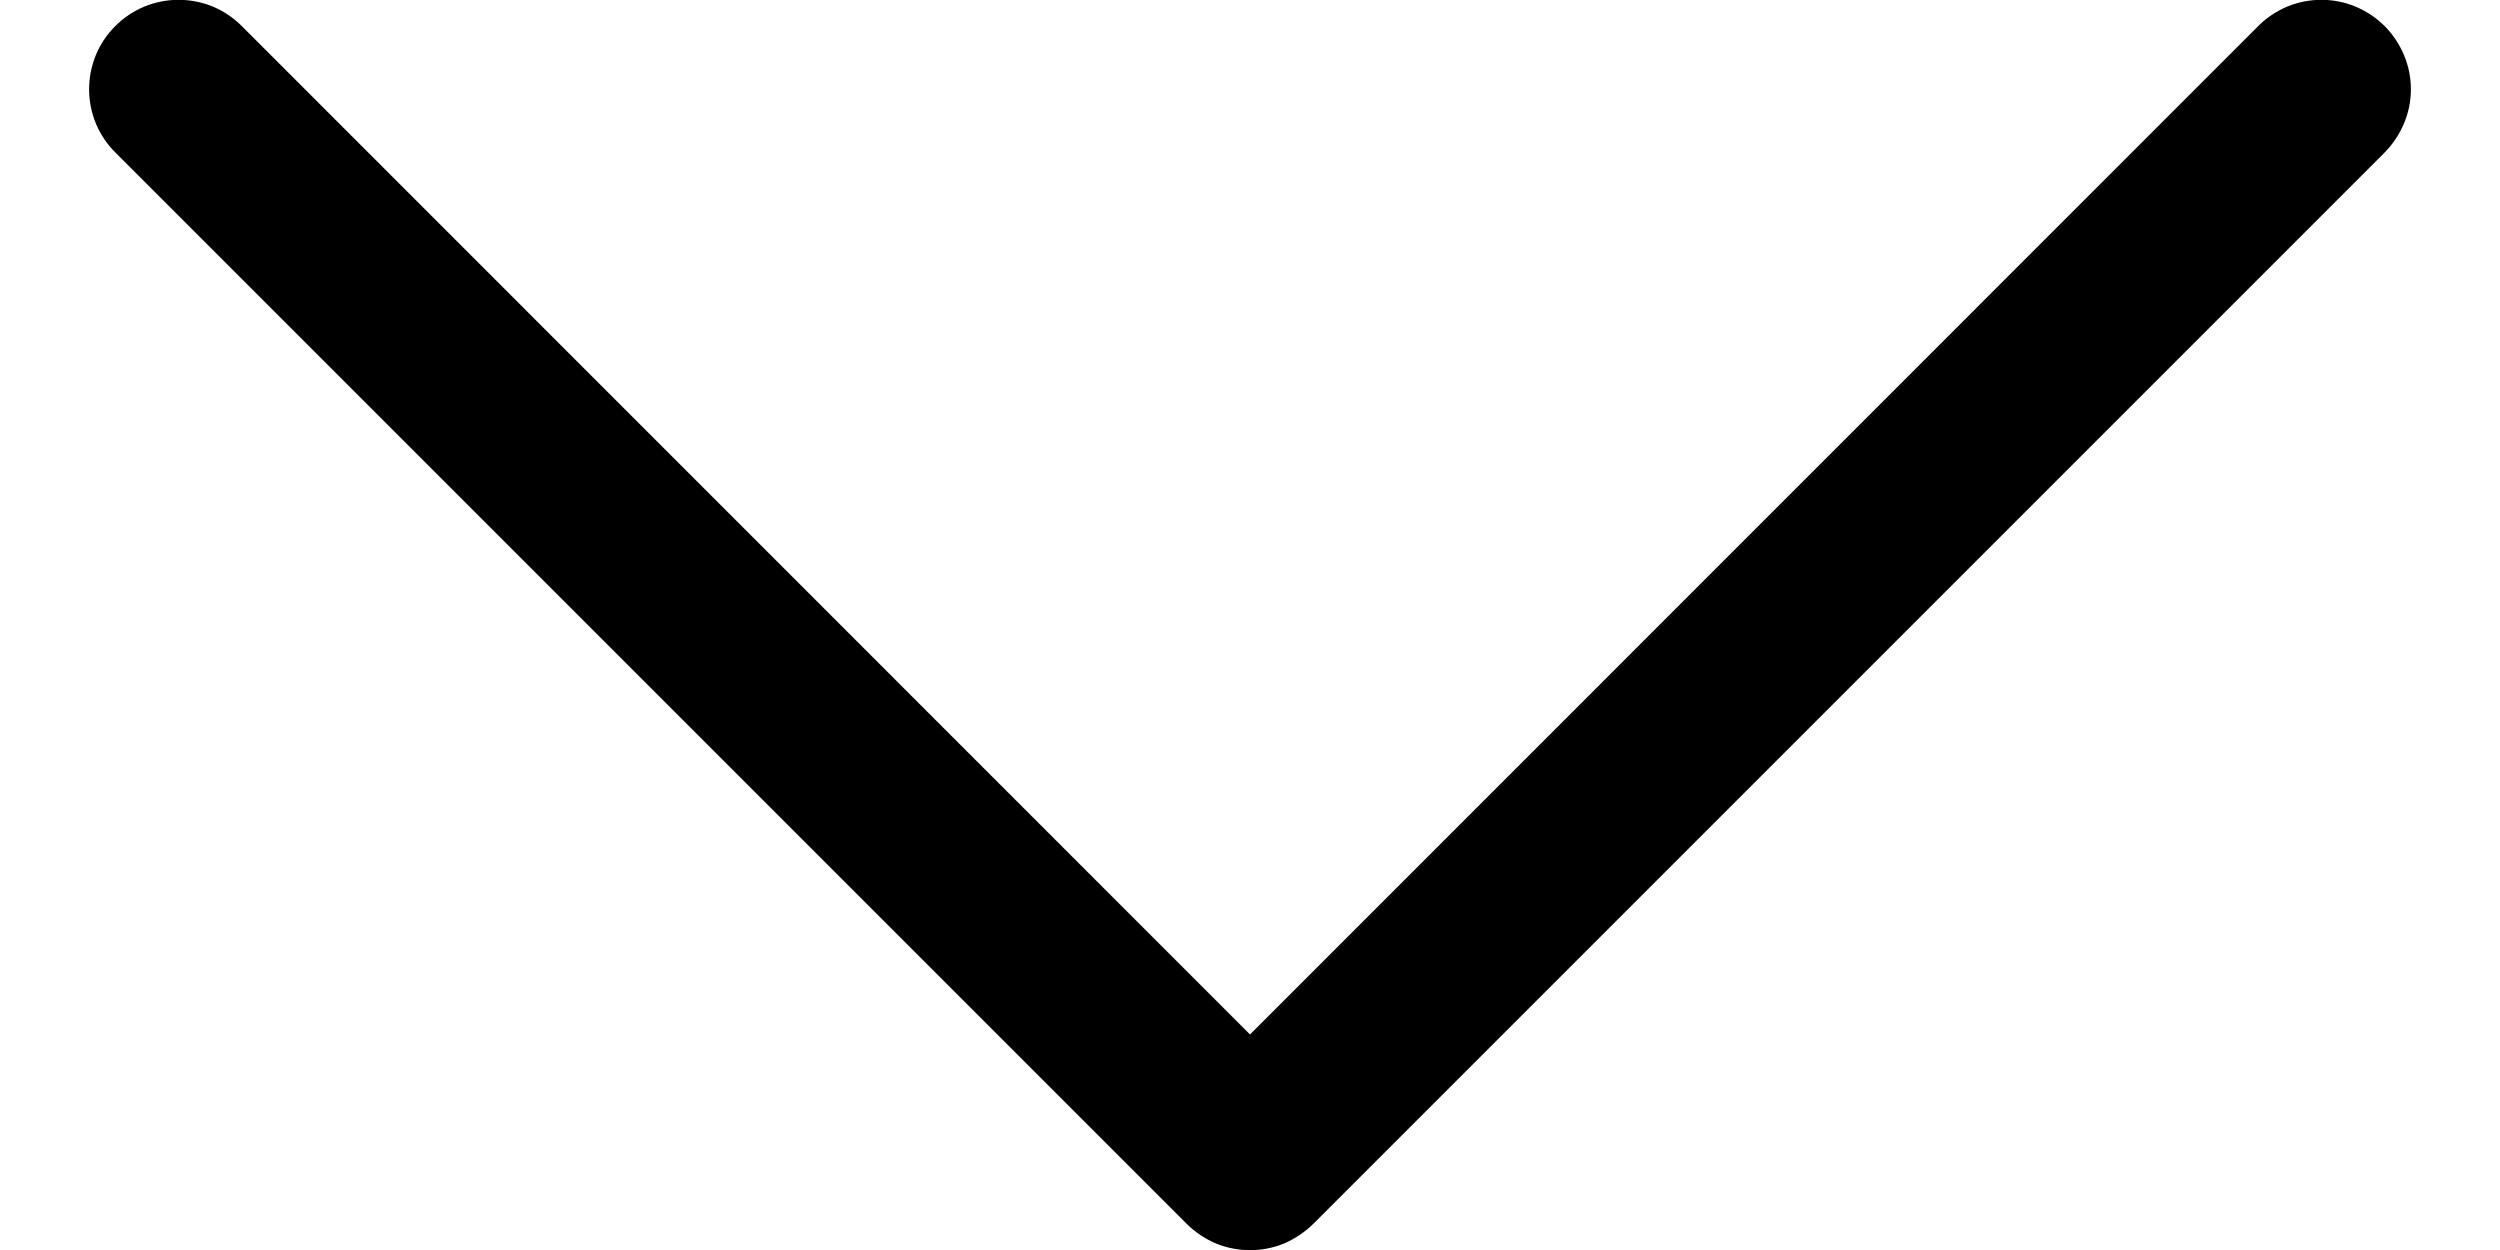 <svg width="14" height="7" viewBox="0 0 14 7" fill="none" xmlns="http://www.w3.org/2000/svg">
<path fill-rule="evenodd" clip-rule="evenodd" d="M0.646 0.146C0.692 0.099 0.748 0.062 0.808 0.037C0.869 0.012 0.934 -0.001 1 -0.001C1.066 -0.001 1.131 0.012 1.192 0.037C1.252 0.062 1.307 0.099 1.354 0.146L7 5.793L12.646 0.146C12.692 0.099 12.748 0.063 12.808 0.037C12.869 0.012 12.934 -0.001 13 -0.001C13.066 -0.001 13.131 0.012 13.191 0.037C13.252 0.063 13.307 0.099 13.354 0.146C13.4 0.192 13.437 0.248 13.462 0.308C13.488 0.369 13.501 0.434 13.501 0.5C13.501 0.566 13.488 0.631 13.462 0.692C13.437 0.752 13.4 0.807 13.354 0.854L7.354 6.854C7.307 6.9 7.252 6.937 7.192 6.963C7.131 6.988 7.066 7.001 7 7.001C6.934 7.001 6.869 6.988 6.808 6.963C6.748 6.937 6.692 6.9 6.646 6.854L0.646 0.854C0.599 0.807 0.562 0.752 0.537 0.692C0.512 0.631 0.499 0.566 0.499 0.5C0.499 0.434 0.512 0.369 0.537 0.308C0.562 0.248 0.599 0.192 0.646 0.146Z" fill="black"/>
</svg>

